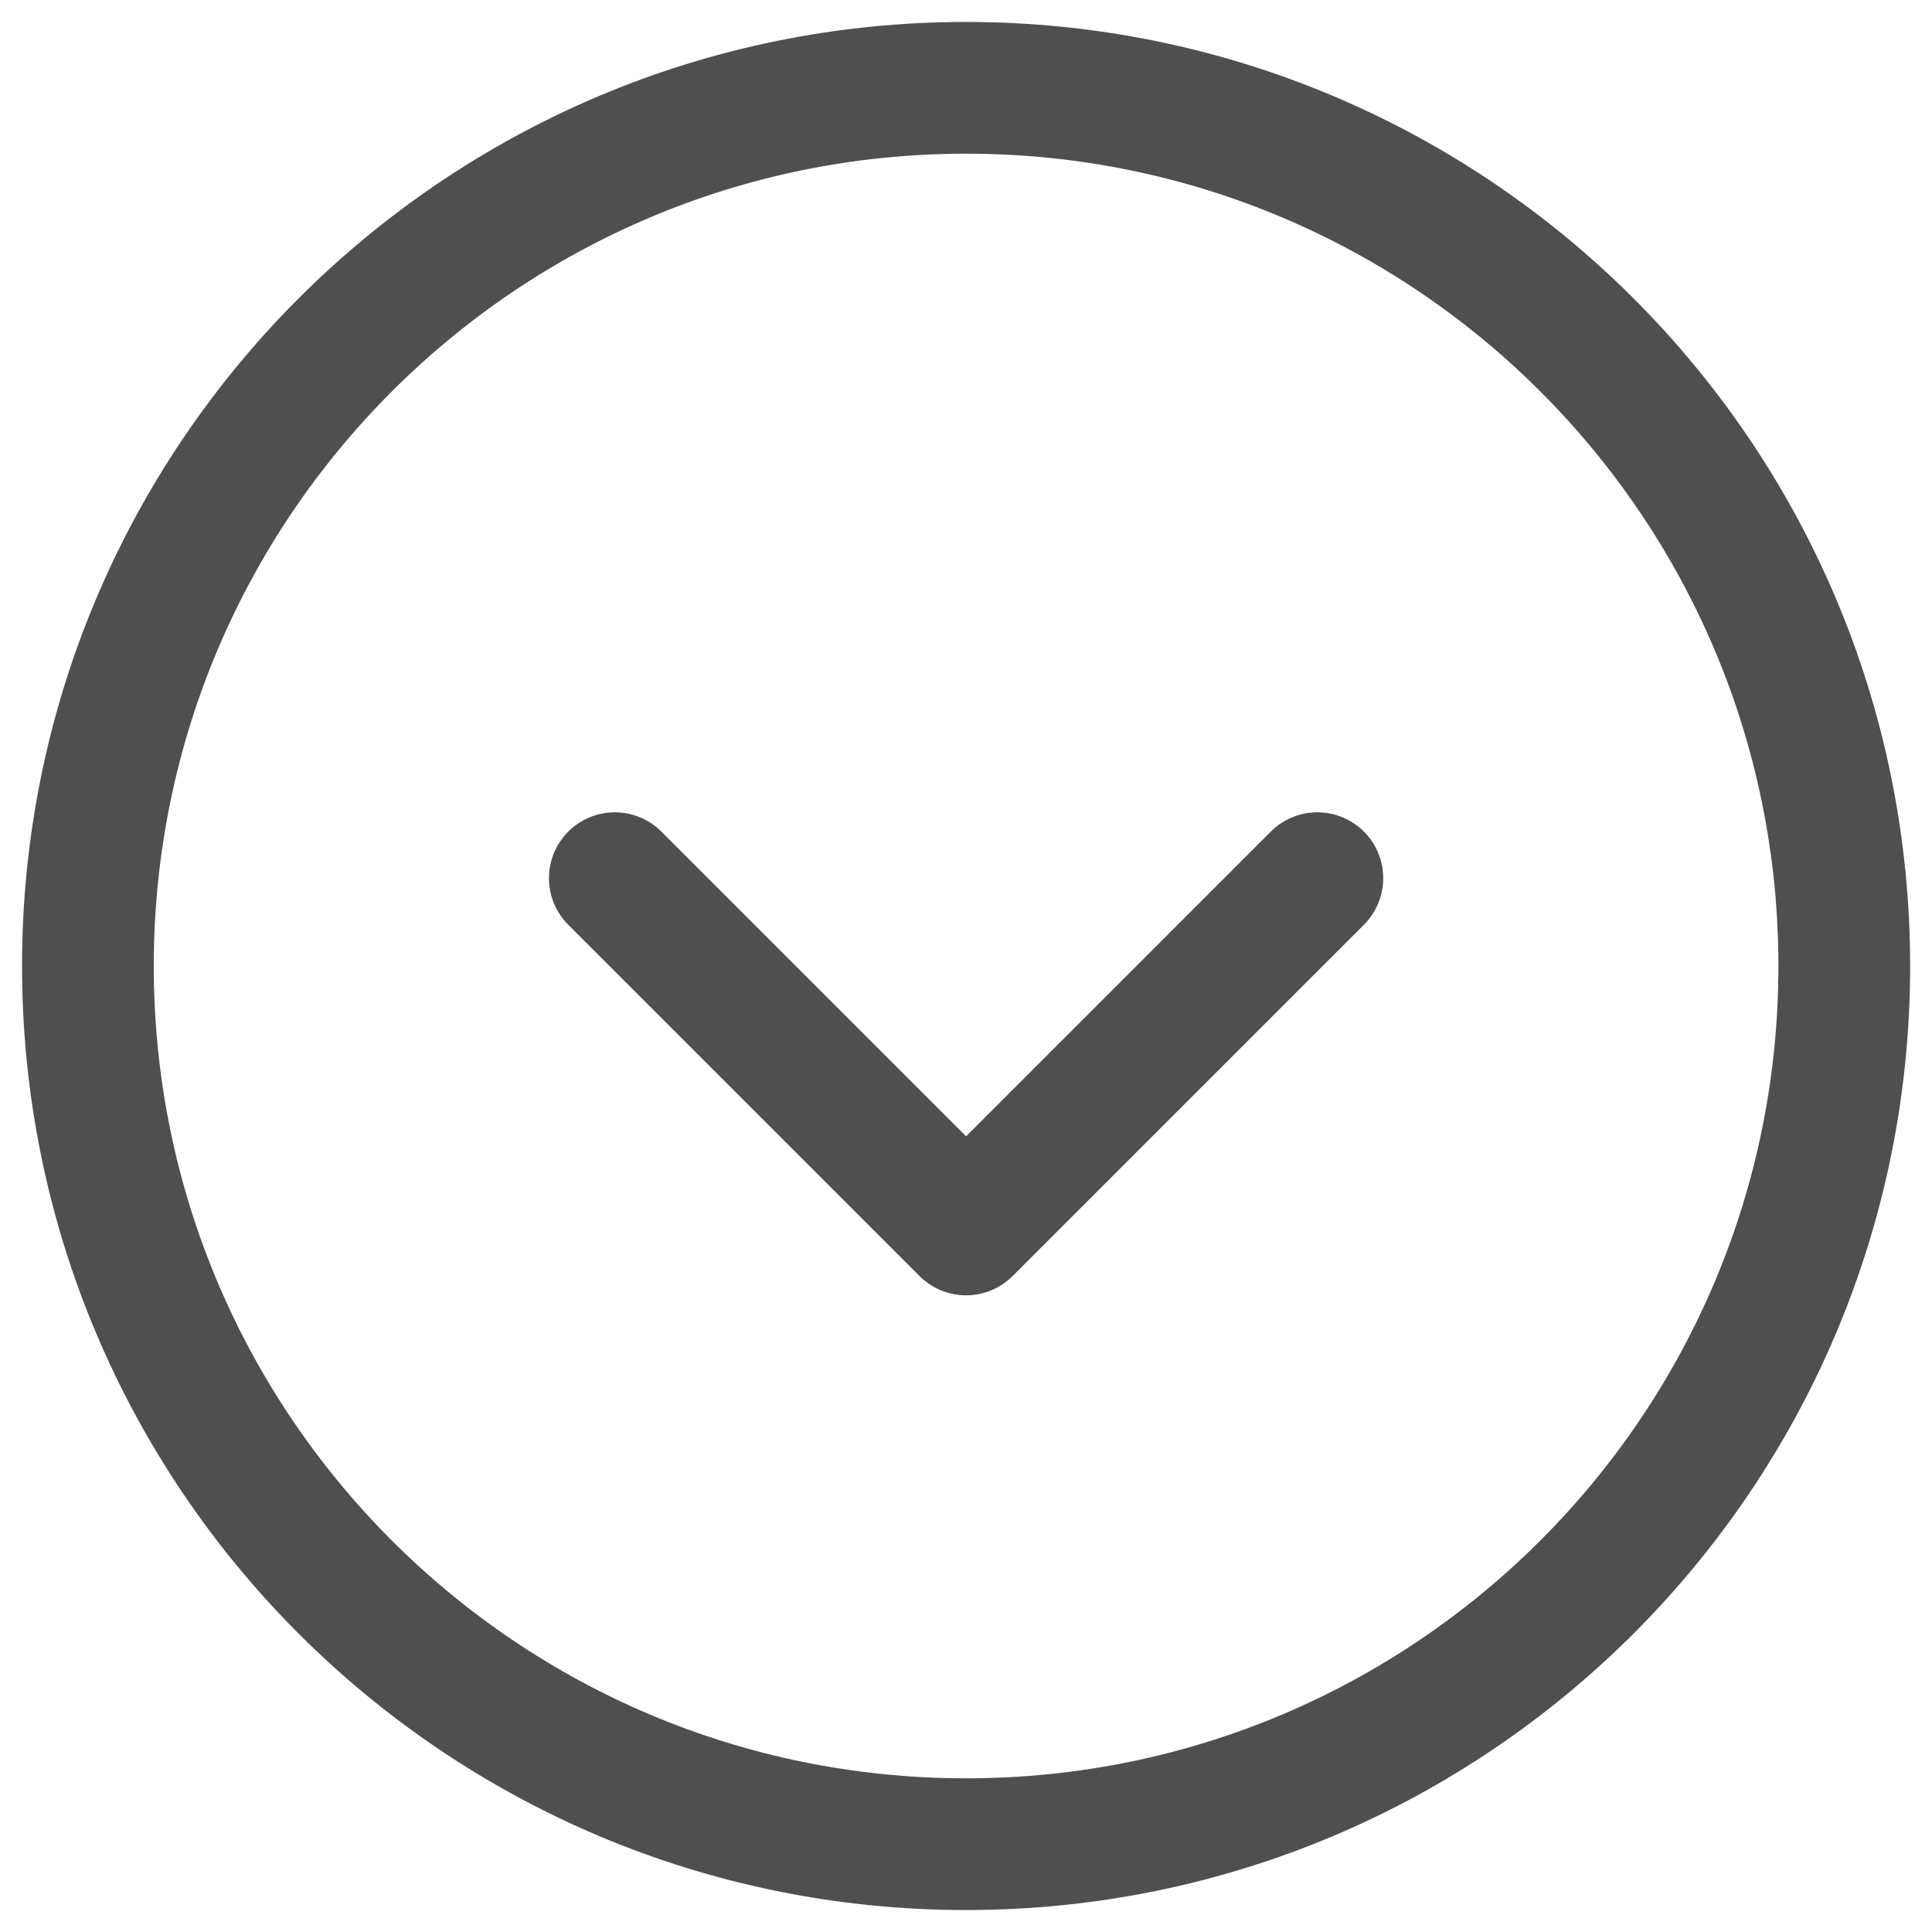 <svg width="22" height="22" viewBox="0 0 22 22" fill="none" xmlns="http://www.w3.org/2000/svg">
<path d="M11.001 1C5.478 1 1.001 5.477 1.001 11C1.001 16.523 5.478 21 11.001 21C16.524 21 21.001 16.523 21.001 11C21.001 5.477 16.524 1 11.001 1Z" stroke="#4F4F4F" stroke-width="1.5"/>
<path d="M7.001 10L11.001 14L15.001 10" stroke="#4F4F4F" stroke-width="1.5" stroke-linecap="round" stroke-linejoin="round"/>
</svg>
